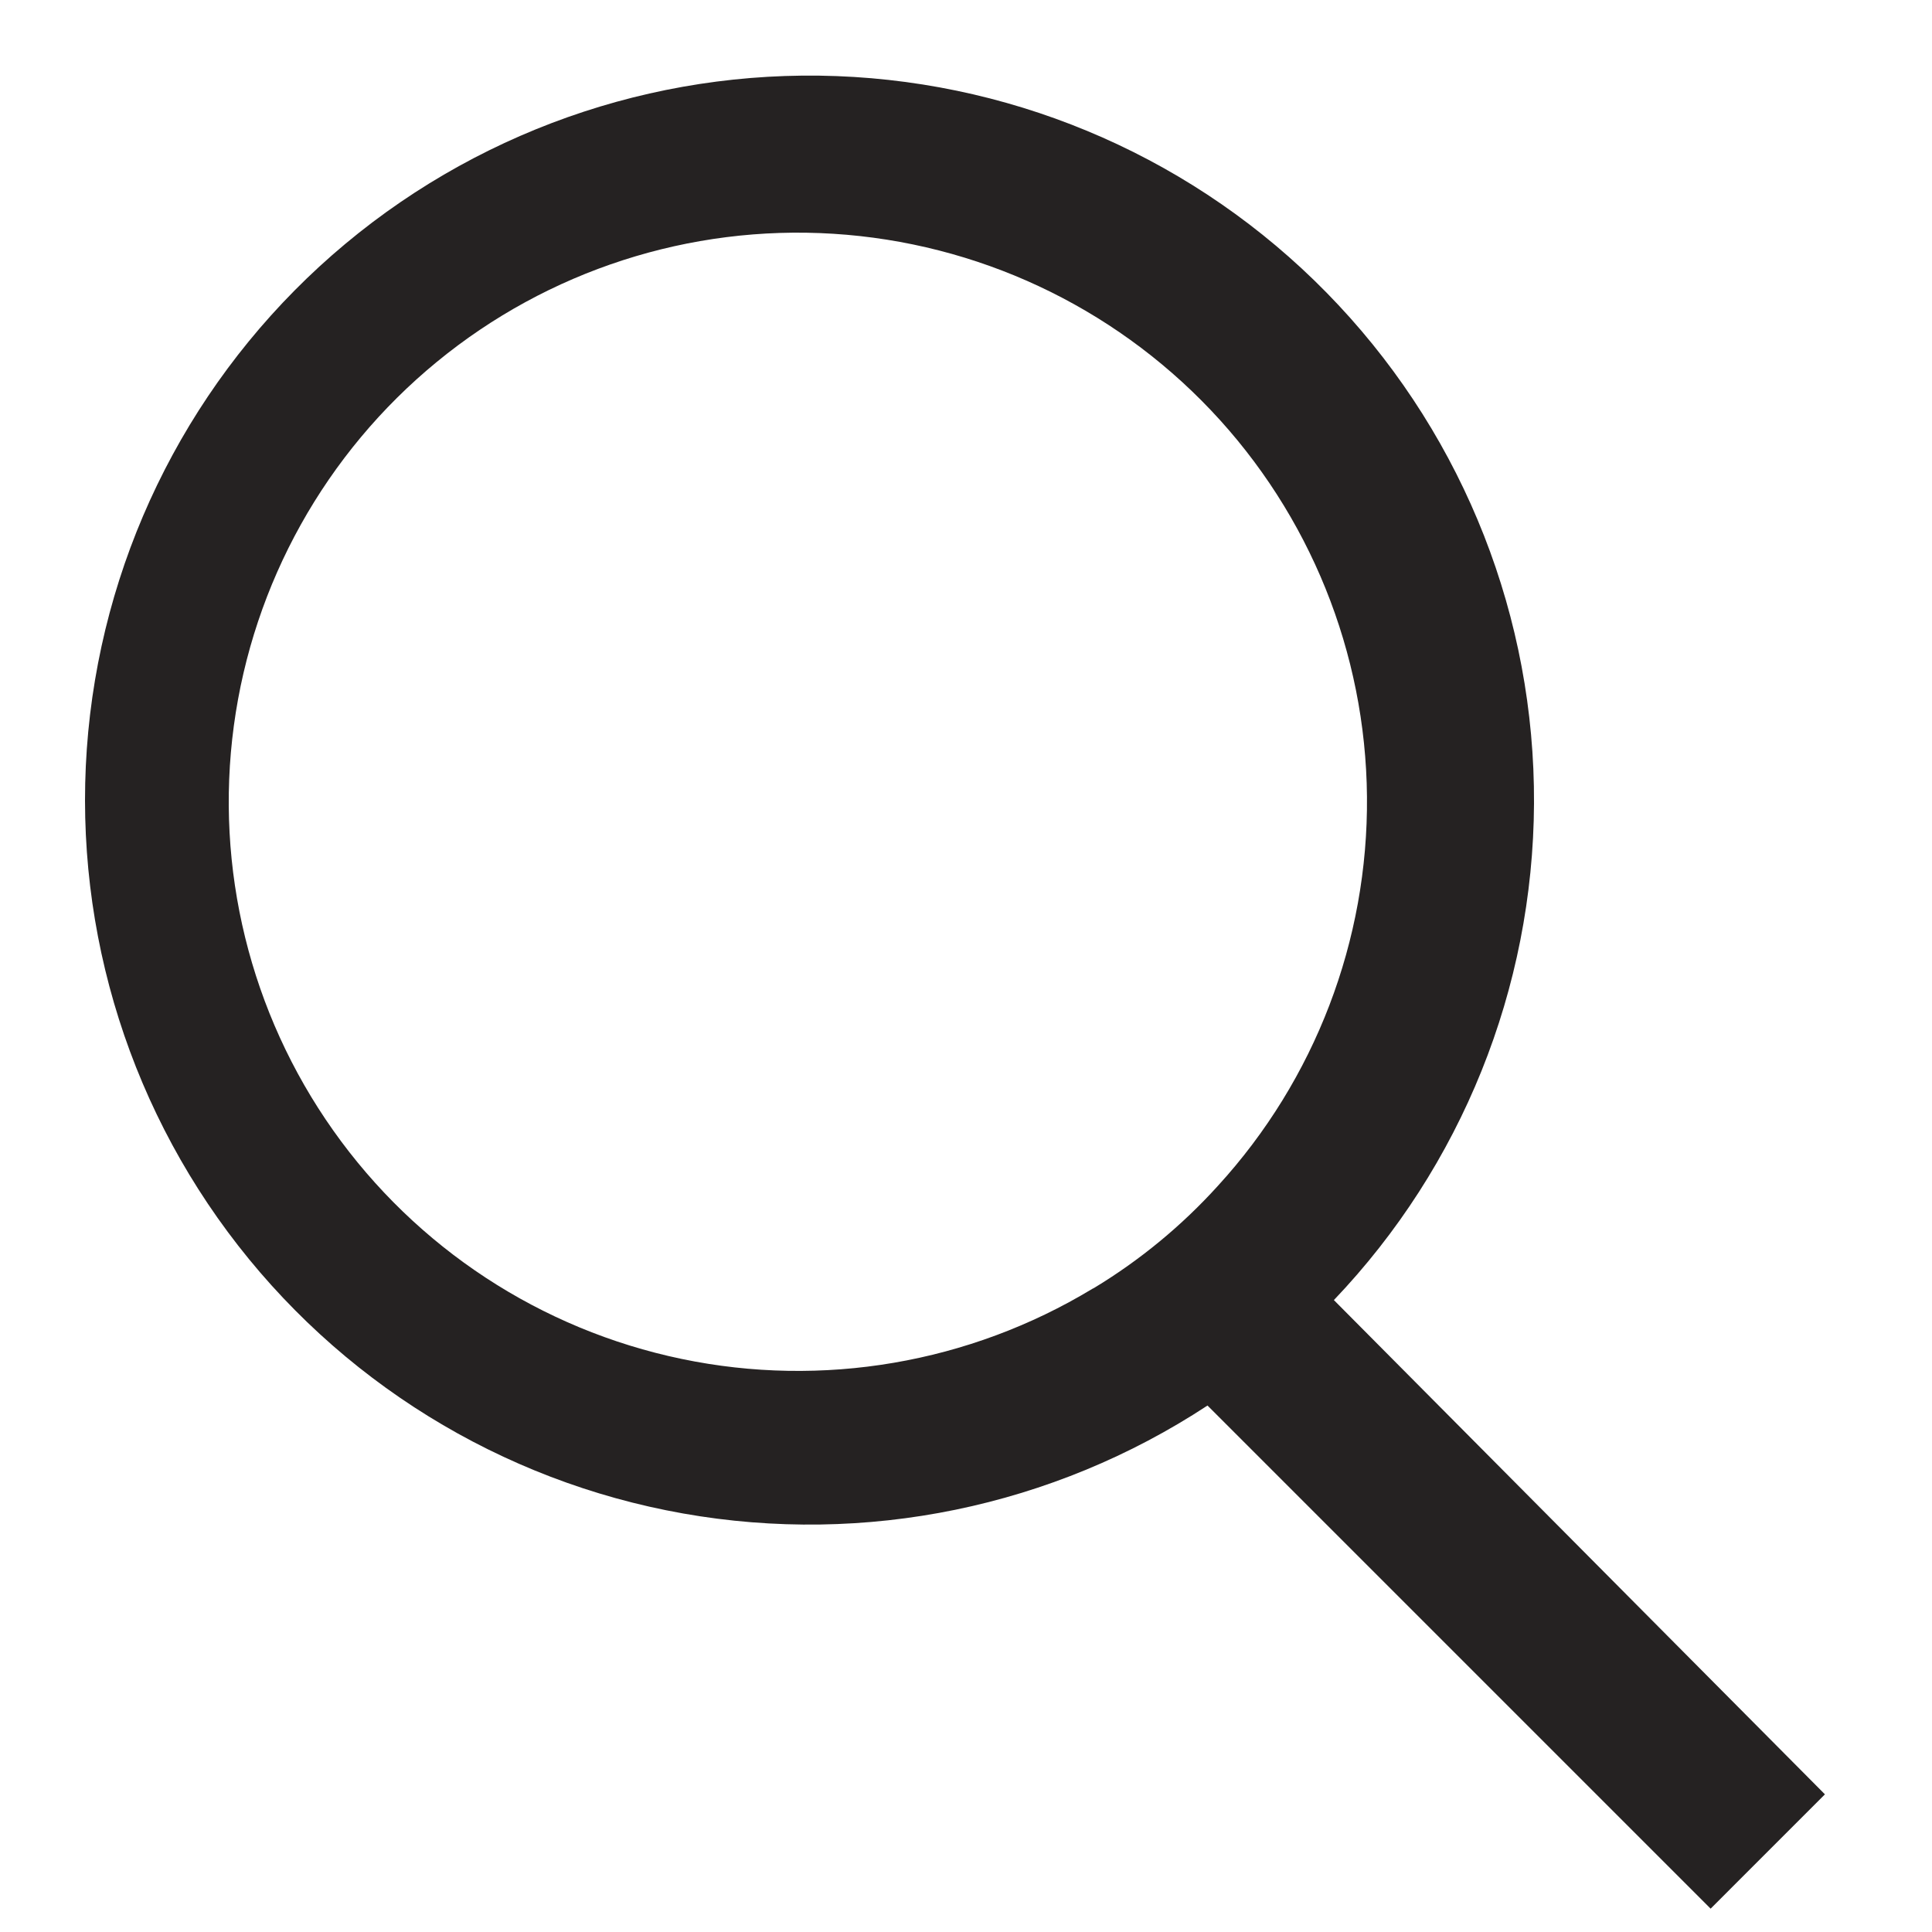 <svg width="24" height="24" viewBox="0 0 24 24" fill="none" xmlns="http://www.w3.org/2000/svg">
<path d="M16.57 16.15C18.156 14.487 19.045 12.28 19.056 9.981C19.067 7.683 18.198 5.468 16.627 3.79C15.057 2.111 12.904 1.098 10.61 0.956C8.316 0.815 6.055 1.557 4.29 3.029C2.526 4.501 1.391 6.593 1.119 8.875C0.848 11.158 1.459 13.457 2.829 15.303C4.199 17.148 6.222 18.4 8.486 18.801C10.749 19.202 13.079 18.722 15 17.46L21.25 23.71L22.67 22.29L16.57 16.15ZM13.57 16.01C12.04 16.935 10.217 17.246 8.467 16.881C6.717 16.516 5.171 15.502 4.139 14.042C3.107 12.583 2.666 10.787 2.905 9.015C3.144 7.244 4.045 5.629 5.427 4.495C6.808 3.361 8.568 2.792 10.352 2.904C12.137 3.016 13.812 3.799 15.042 5.096C16.272 6.393 16.965 8.108 16.981 9.896C16.997 11.683 16.336 13.411 15.13 14.73C14.681 15.226 14.162 15.654 13.59 16L13.57 16.01Z" fill="#252222"/>
</svg>
